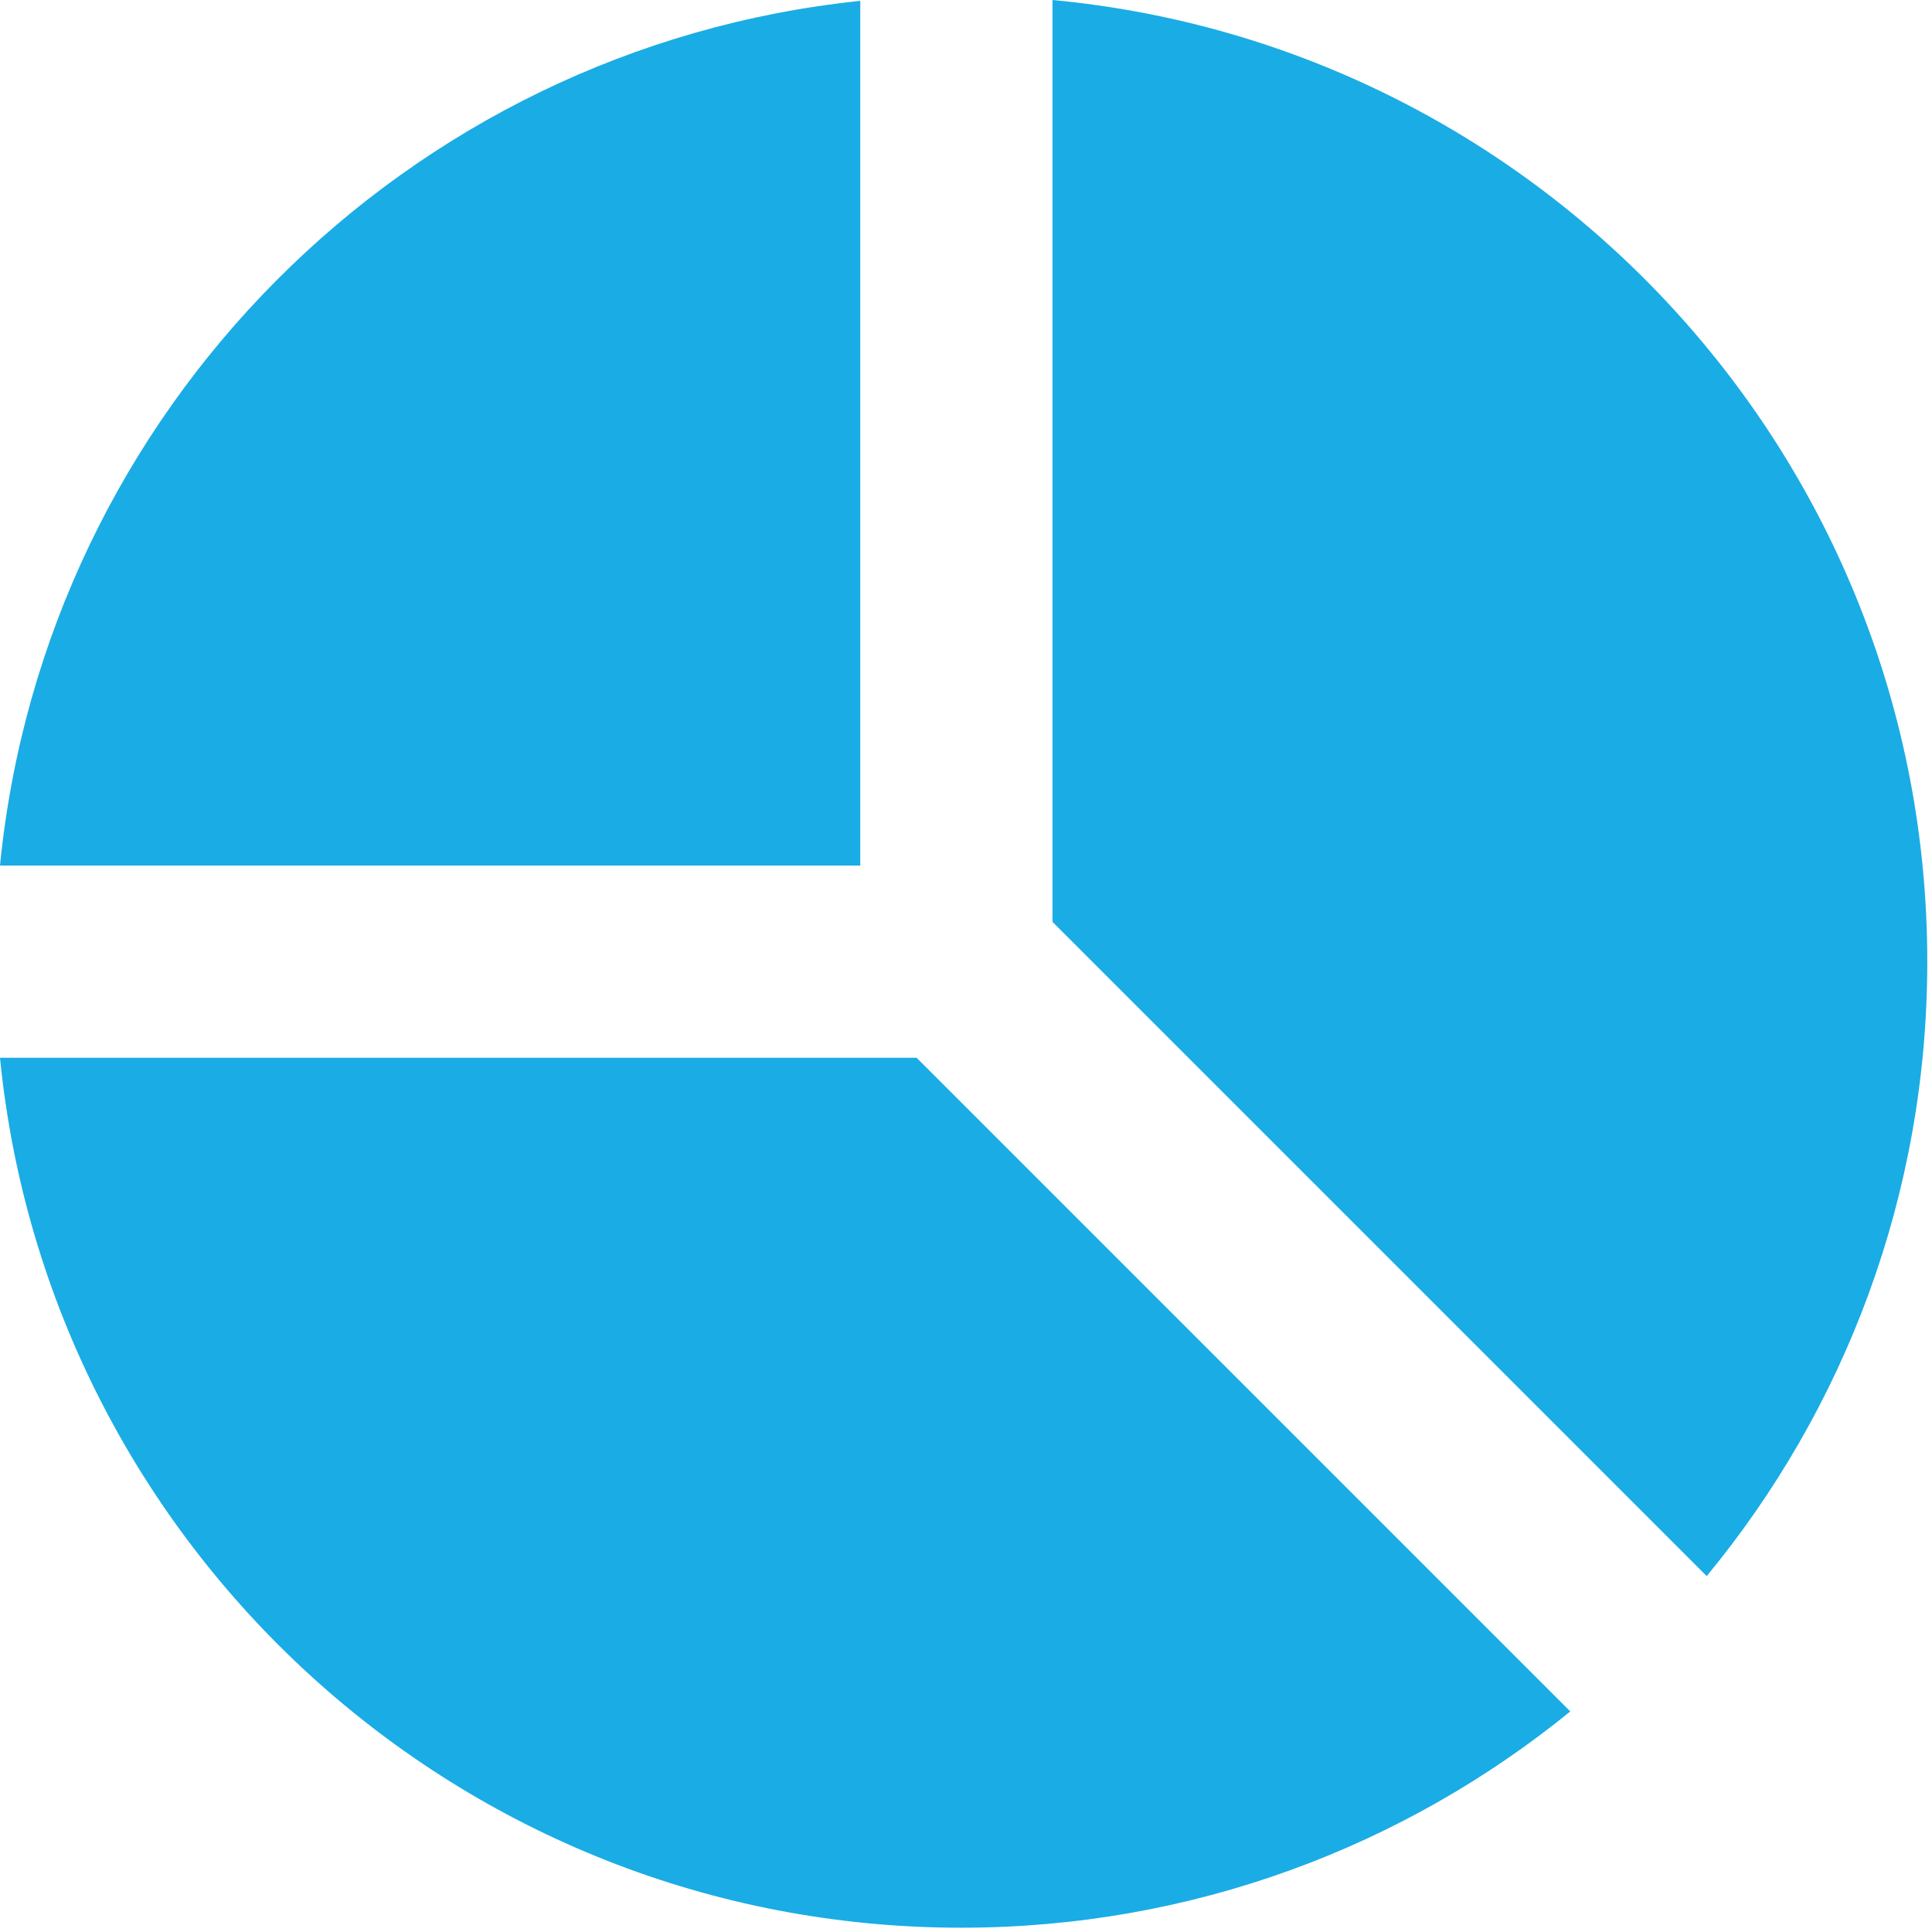 <?xml version="1.0" encoding="UTF-8"?>
<svg width="18px" height="18px" viewBox="0 0 18 18" version="1.1" xmlns="http://www.w3.org/2000/svg" xmlns:xlink="http://www.w3.org/1999/xlink">
    <!-- Generator: Sketch 52.4 (67378) - http://www.bohemiancoding.com/sketch -->
    <title>Combined Shape 2</title>
    <desc>Created with Sketch.</desc>
    <g id="dashboard" stroke="none" stroke-width="1" fill="none" fill-rule="evenodd">
        <g id="observation_global-copy" transform="translate(-1063, -143)" fill="#1AACE5">
            <g id="Combined-Shape-2" transform="translate(1063, 143)">
                <path d="M8.015,0.008 L8.015,8.064 L8.95522398e-06,8.064 C0.419,3.824 3.781,0.448 8.015,0.008 Z M-3.64153152e-14,9.855 L8.54,9.855 L14.63,15.945 C13.082,17.205 11.107,17.96 8.956,17.96 C4.287,17.96 0.45,14.405 -3.64153152e-14,9.855 Z M9.806,-2.66453526e-15 C14.378,0.429 17.956,4.276 17.956,8.96 C17.956,11.134 17.185,13.128 15.901,14.684 L9.806,8.589 L9.806,-2.66453526e-15 Z" id="Combined-Shape"></path>
            </g>
        </g>
    </g>
</svg>